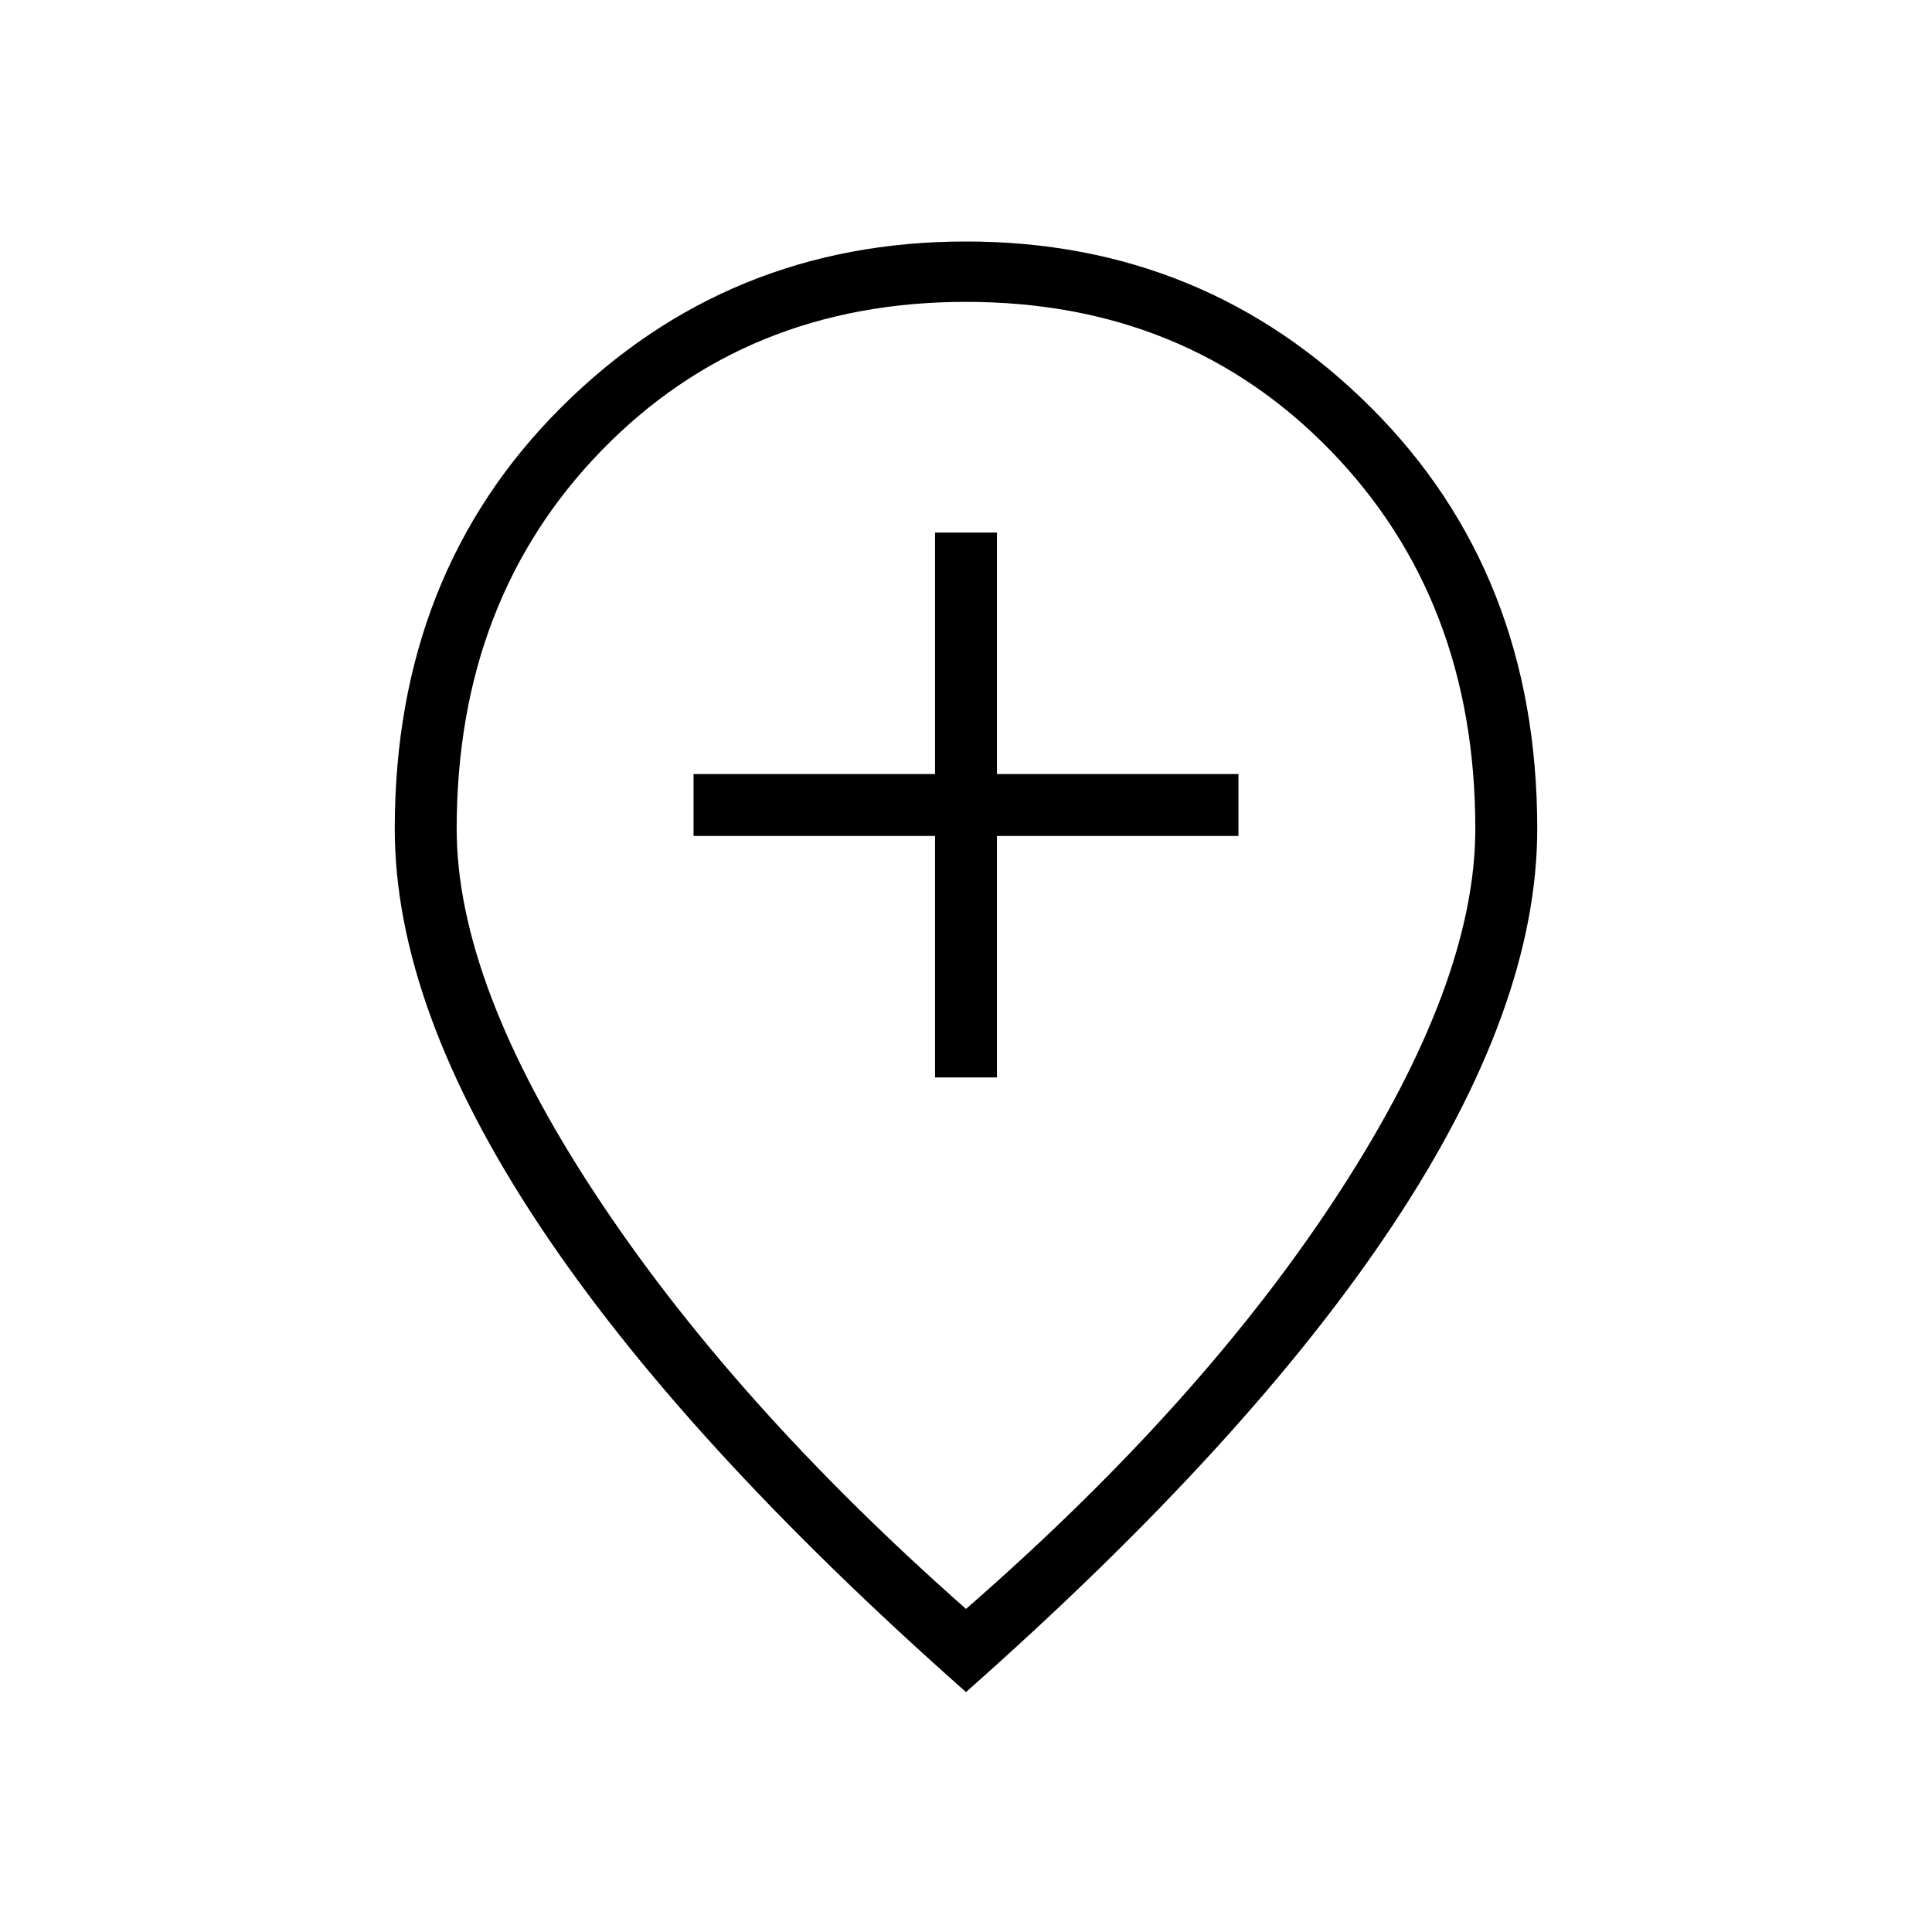 <svg xmlns="http://www.w3.org/2000/svg" width="48" height="48" viewBox="0 -960 960 960"><path d="M464.615-424.615h30.77v-120h120v-30.77h-120v-120h-30.77v120h-120v30.77h120v120ZM480-160.538q117.615-102.539 185.346-206.808 67.731-104.269 67.731-180.808 0-113.826-71.83-187.836Q589.417-810 480-810q-109.417 0-181.247 74.01-71.83 74.01-71.83 187.836 0 76.539 68.462 180.808Q363.846-263.077 480-160.538Zm0 41.307Q339-243.923 267.577-351.808q-71.423-107.884-71.423-196.346 0-126.923 82.654-209.385Q361.461-840 480-840t201.192 82.461q82.654 82.462 82.654 209.385 0 88.462-71.423 196.346Q621-243.923 480-119.231Zm0-436.154Z"/></svg>